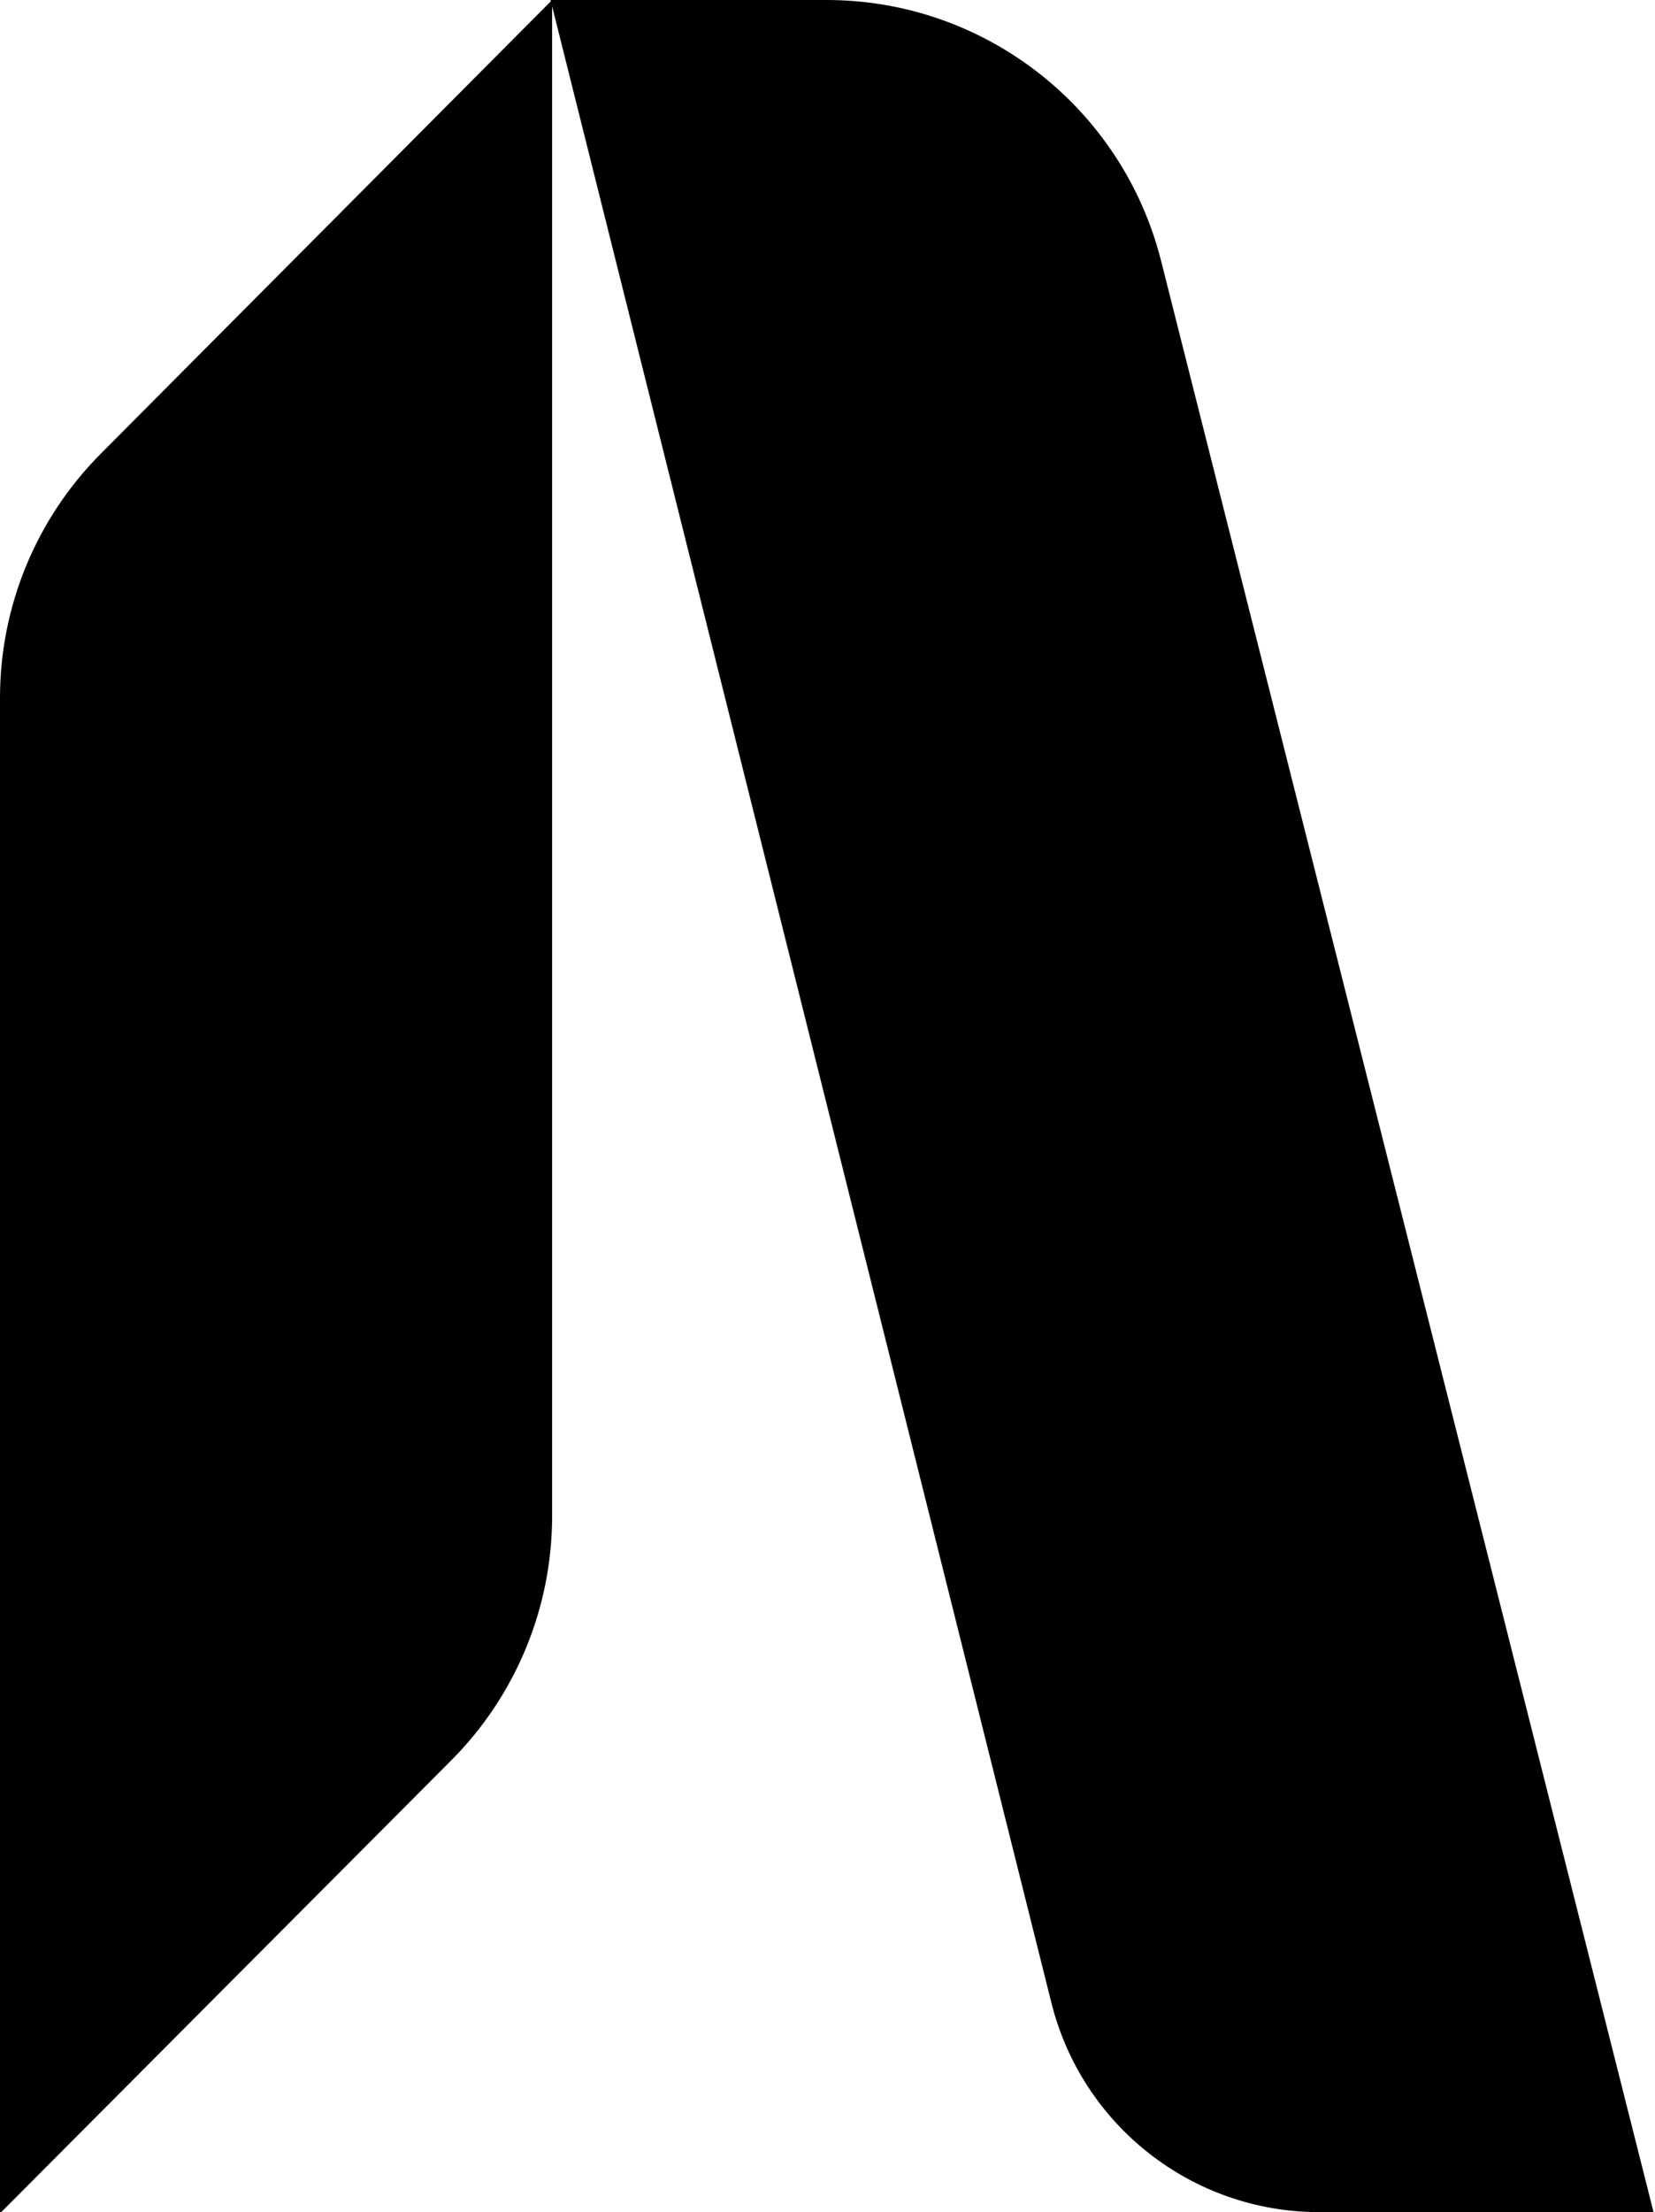 <svg width="1455" height="1944" viewBox="0 0 1455 1944" fill="none" xmlns="http://www.w3.org/2000/svg">
<path d="M924.338 1760.04L485.395 5.495L485.394 1332.38C485.394 1412.82 453.525 1489.98 396.778 1546.92L1.081 1944L-0 1944L-0 613.236C-9.31689e-05 532.864 31.814 455.768 88.473 398.835L484.296 1.104L484.02 8.46287e-05L726.667 0C865.576 0 986.739 94.463 1020.79 229.303L1453.73 1944L1159.76 1944C1048.44 1944 951.387 1868.17 924.338 1760.04Z" fill="black"/>
</svg>
